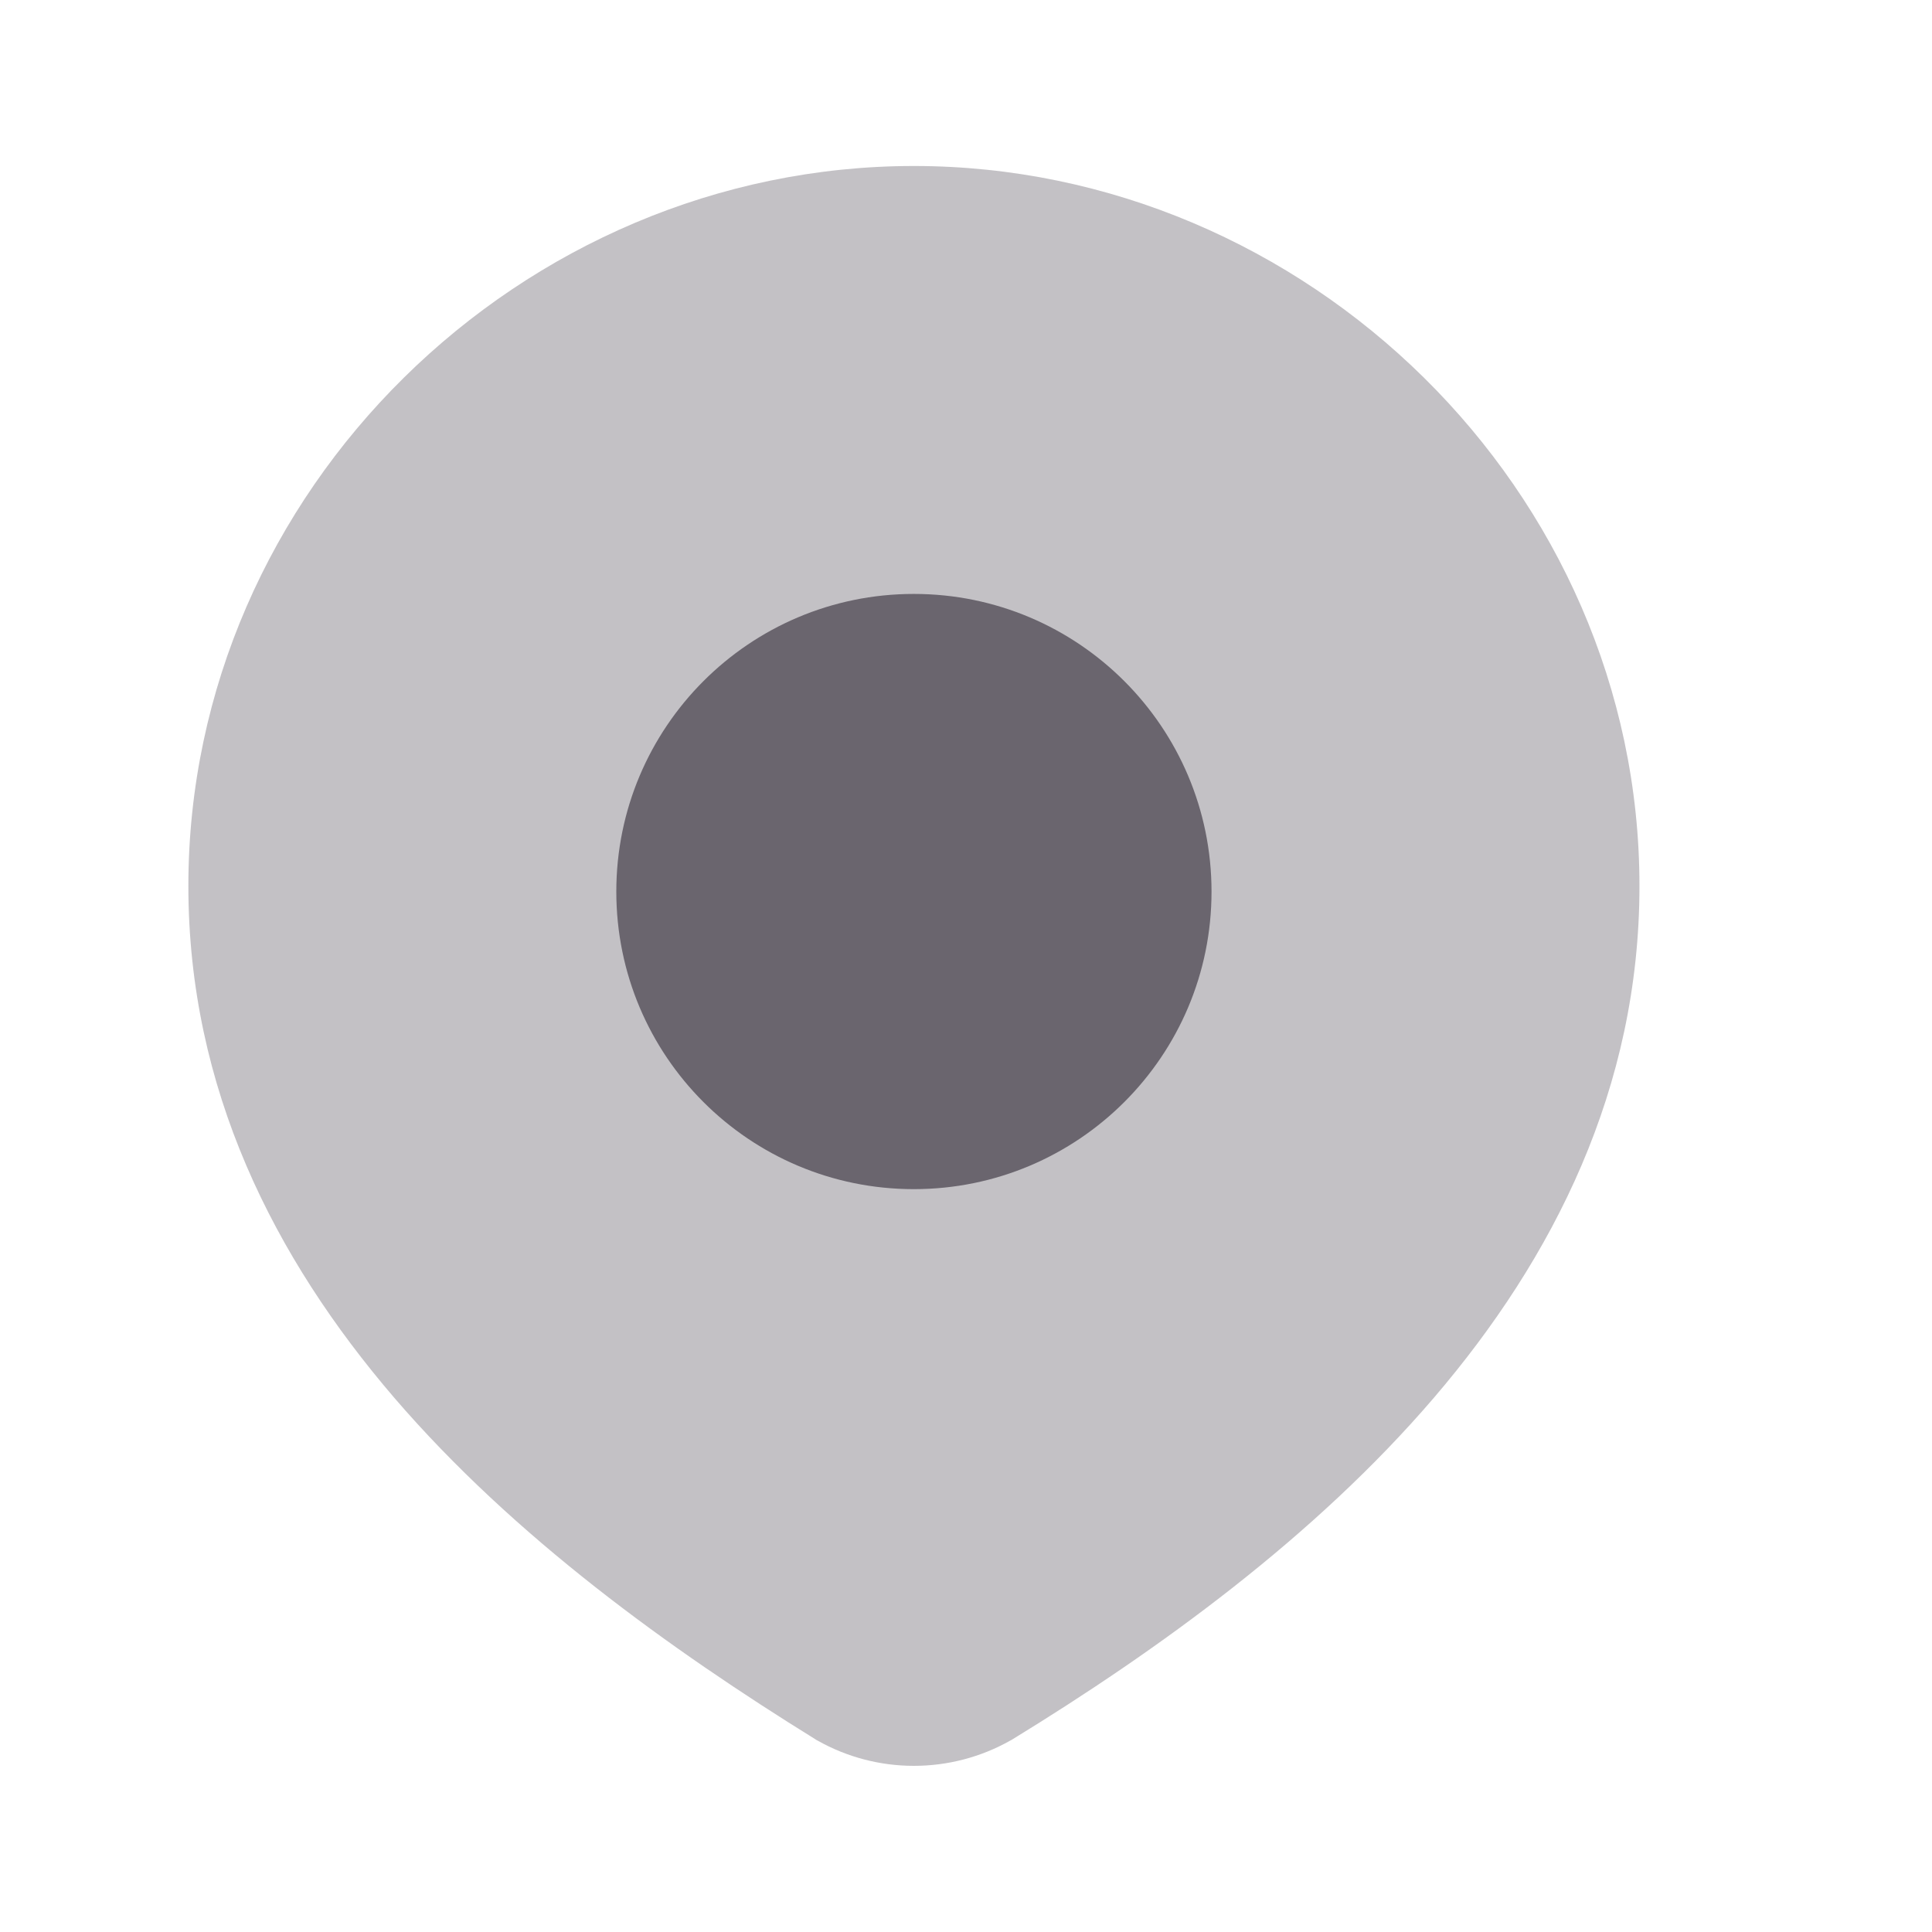 <svg width="12" height="12" viewBox="0 0 12 12" fill="none" xmlns="http://www.w3.org/2000/svg">
<path opacity="0.4" d="M1.17 5.503C1.17 3.046 3.238 1.031 5.676 1.031C8.115 1.031 10.183 3.046 10.183 5.503C10.183 6.757 9.651 7.812 8.906 8.682C8.163 9.549 7.195 10.248 6.286 10.805L6.281 10.808L6.275 10.811C6.093 10.914 5.886 10.968 5.676 10.968C5.467 10.968 5.26 10.914 5.078 10.811L5.072 10.808L5.066 10.804C4.16 10.243 3.192 9.546 2.449 8.682C1.703 7.813 1.17 6.762 1.17 5.503Z" fill="#6A656E"/>
<path d="M3.828 5.538C3.828 4.517 4.655 3.689 5.676 3.689C6.697 3.689 7.525 4.517 7.525 5.538C7.525 6.559 6.697 7.386 5.676 7.386C4.655 7.386 3.828 6.559 3.828 5.538Z" fill="#6A656E"/>
</svg>
